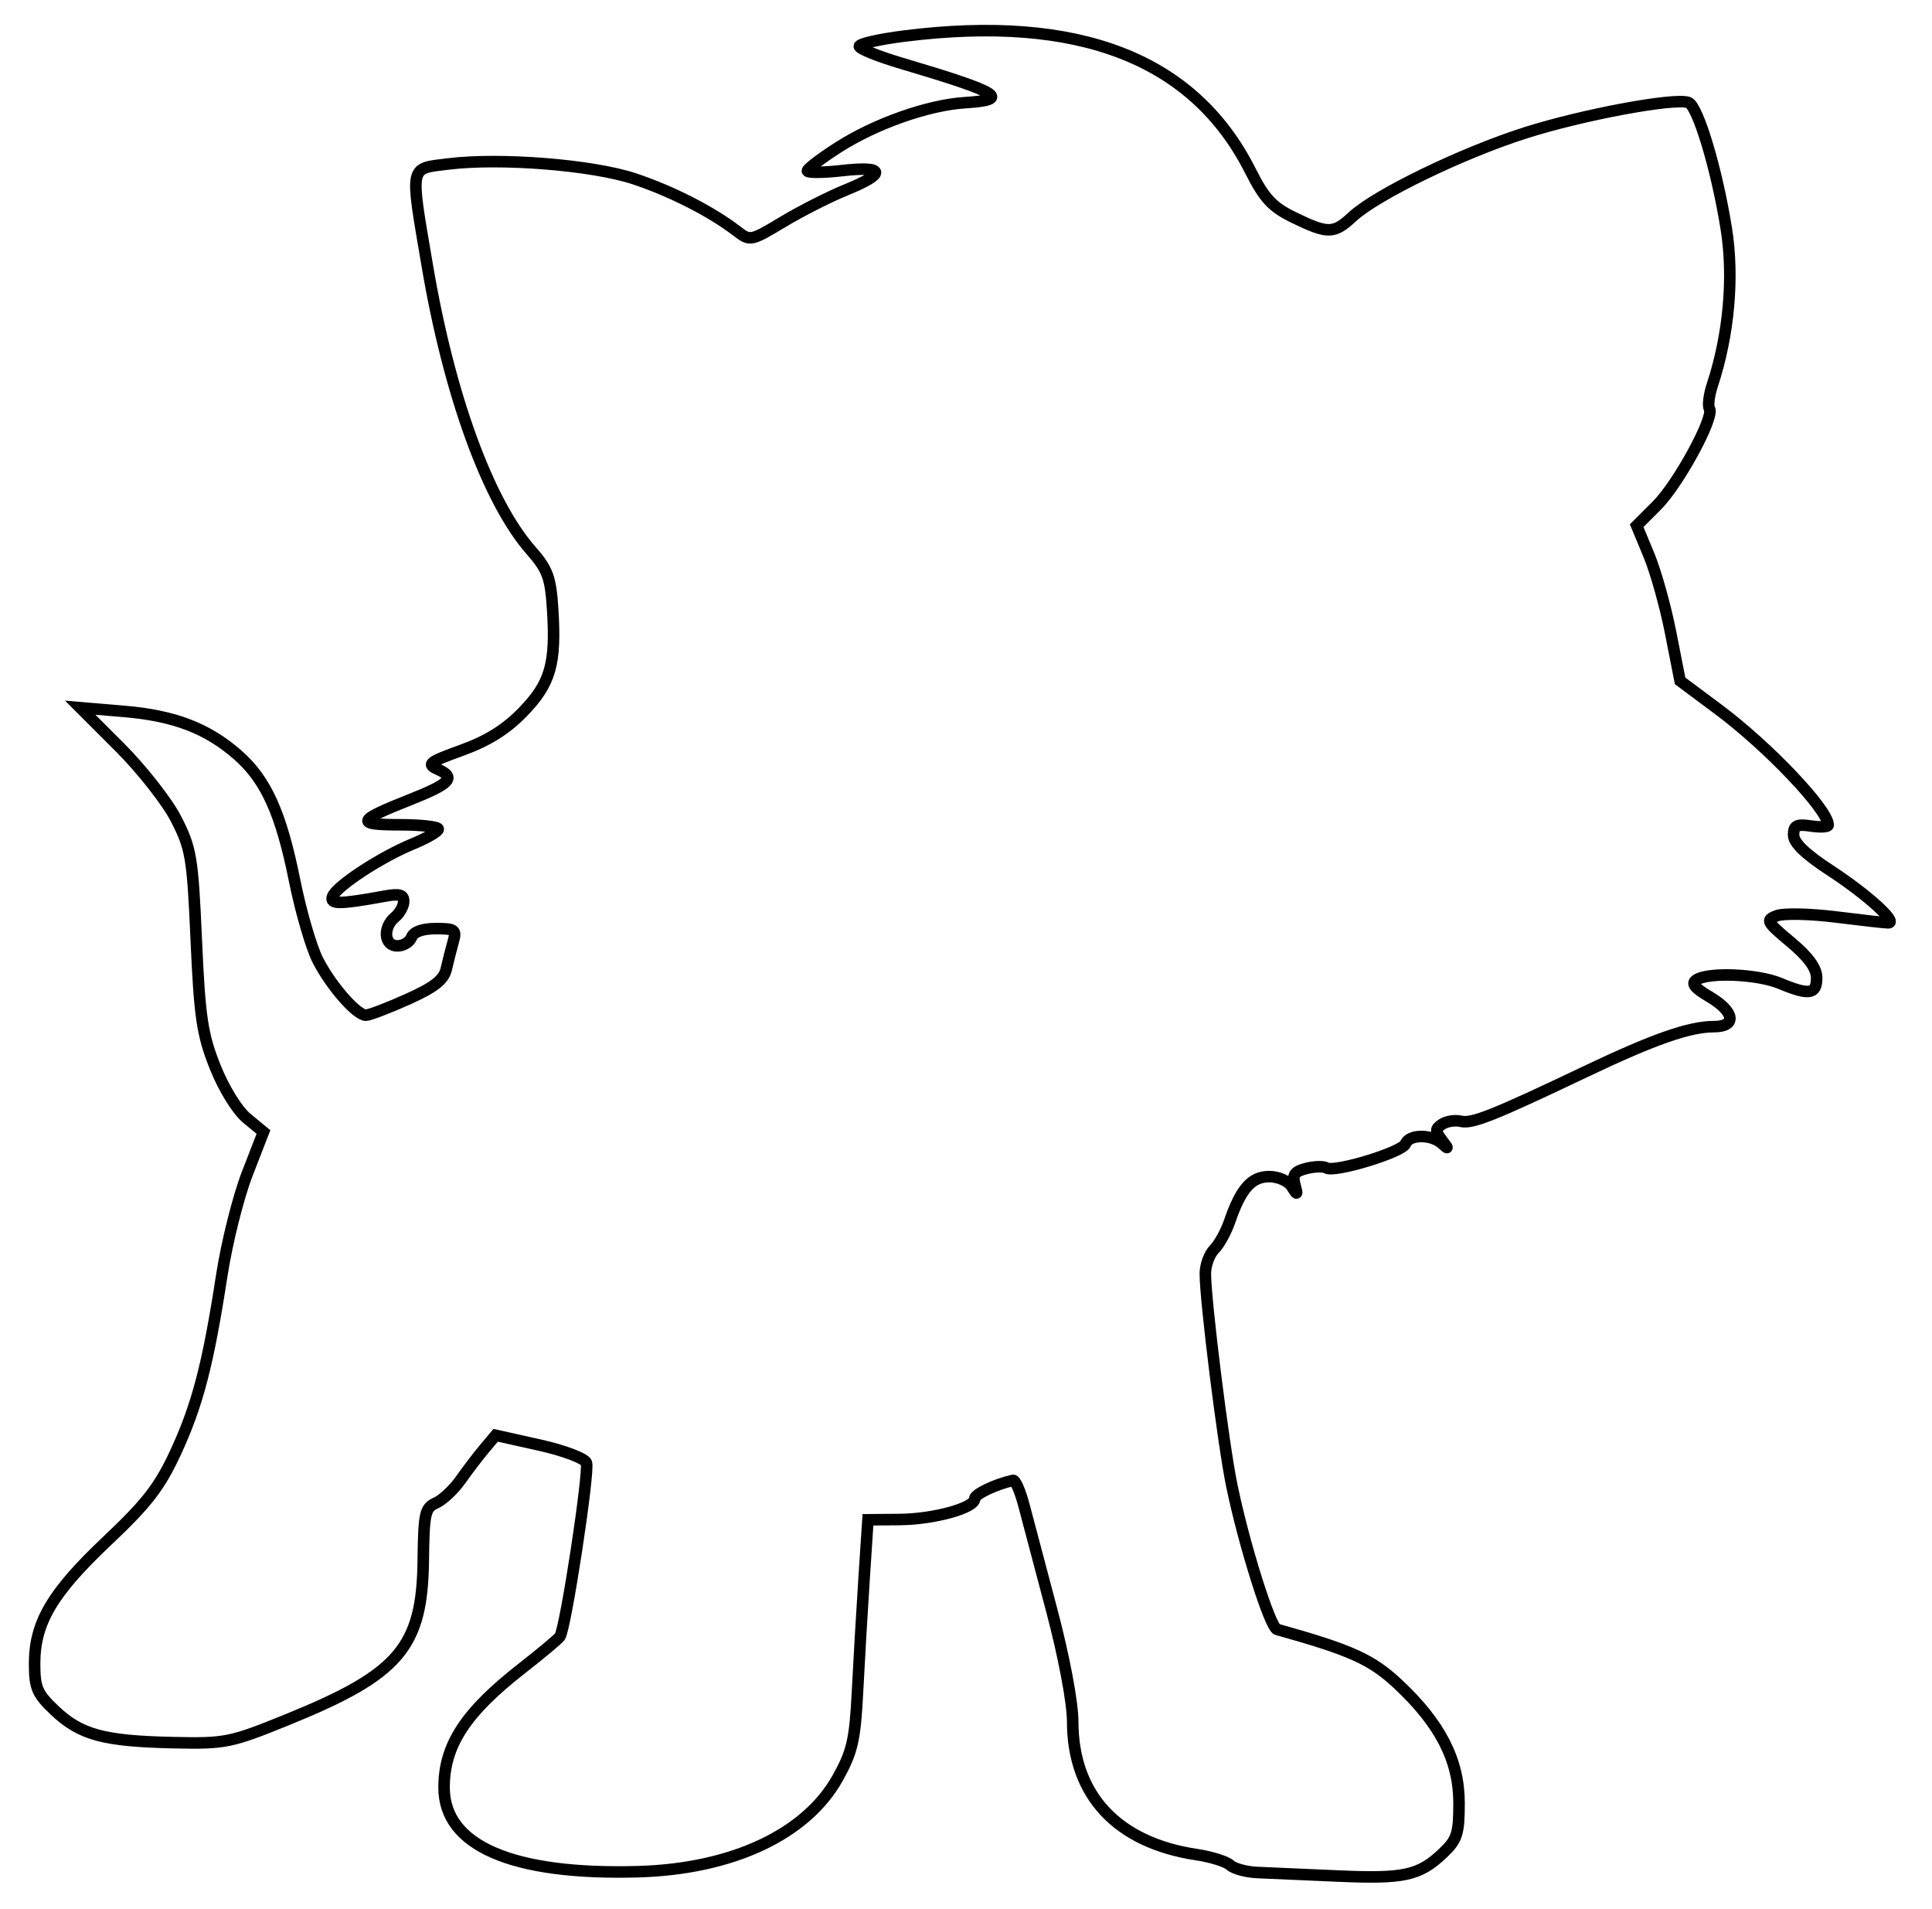 <svg xmlns="http://www.w3.org/2000/svg" width="335" height="331" viewBox="0 0 335 331" version="1.1">
	<path d="M 156.750 6.261 C 152.488 6.799, 149 7.591, 149 8.022 C 149 8.453, 152.262 9.773, 156.250 10.955 C 173.483 16.066, 175.440 17.278, 167.311 17.803 C 160.900 18.217, 151.801 21.426, 145.363 25.544 C 142.414 27.431, 140 29.264, 140 29.617 C 140 29.970, 142.700 29.953, 146 29.580 C 153.478 28.733, 153.758 30.054, 146.706 32.916 C 143.795 34.098, 138.869 36.597, 135.761 38.469 C 130.243 41.793, 130.055 41.832, 127.805 40.096 C 123.382 36.685, 116.453 33.147, 110 31.005 C 102.693 28.579, 86.692 27.308, 77.661 28.437 C 70.912 29.280, 71.090 28.394, 74.098 46.100 C 77.903 68.503, 84.622 86.944, 92.072 95.429 C 94.963 98.721, 95.476 100.113, 95.826 105.601 C 96.432 115.121, 95.463 118.488, 90.698 123.414 C 87.770 126.441, 84.562 128.455, 80.094 130.068 C 74.392 132.127, 73.928 132.489, 75.872 133.356 C 79.118 134.805, 78.144 135.868, 70.977 138.698 C 61.856 142.299, 61.583 143, 69.300 143 C 72.985 143, 75.998 143.338, 75.996 143.750 C 75.994 144.162, 73.995 145.321, 71.555 146.325 C 66.011 148.605, 58.361 153.618, 57.667 155.425 C 57.132 156.820, 58.885 156.809, 66.750 155.368 C 69.230 154.914, 70 155.126, 70 156.264 C 70 157.084, 69.325 158.315, 68.500 159 C 66.337 160.795, 66.589 164, 68.893 164 C 69.934 164, 71.045 163.325, 71.362 162.500 C 71.728 161.546, 73.265 161, 75.585 161 C 78.892 161, 79.173 161.211, 78.593 163.250 C 78.240 164.488, 77.697 166.625, 77.385 168 C 76.956 169.889, 75.311 171.176, 70.659 173.262 C 67.271 174.782, 64.022 176.019, 63.437 176.012 C 61.814 175.994, 57.421 170.970, 55.120 166.500 C 53.987 164.300, 52.172 158.081, 51.086 152.680 C 48.727 140.952, 46.122 135.192, 41.233 130.900 C 35.976 126.284, 30.230 124.078, 21.548 123.345 L 13.905 122.699 20.812 129.605 C 24.611 133.404, 28.986 138.984, 30.535 142.006 C 33.137 147.082, 33.403 148.678, 34.034 163 C 34.624 176.364, 35.075 179.396, 37.312 185 C 38.799 188.726, 41.139 192.516, 42.795 193.881 L 45.684 196.263 42.870 203.511 C 41.322 207.498, 39.336 215.426, 38.457 221.130 C 36.078 236.575, 34.249 243.592, 30.474 251.763 C 27.691 257.786, 25.518 260.598, 18.583 267.150 C 9.045 276.162, 6 281.316, 6 288.448 C 6 292.667, 6.439 293.678, 9.542 296.605 C 13.974 300.784, 18.001 301.873, 30 302.137 C 39.089 302.336, 39.951 302.162, 49.921 298.112 C 69.211 290.276, 73.213 285.588, 73.391 270.613 C 73.490 262.372, 73.701 261.412, 75.598 260.578 C 76.753 260.071, 78.674 258.271, 79.868 256.578 C 81.061 254.885, 82.916 252.454, 83.990 251.175 L 85.942 248.851 93.547 250.543 C 97.752 251.478, 101.389 252.850, 101.681 253.610 C 102.239 255.064, 98.078 282.337, 97.083 283.751 C 96.762 284.206, 93.800 286.684, 90.500 289.259 C 80.700 296.905, 77 302.570, 77 309.930 C 77 320, 88.776 325.111, 110.599 324.513 C 126.981 324.064, 139.790 318.054, 145.265 308.245 C 147.790 303.722, 148.267 301.634, 148.691 293.245 C 148.962 287.885, 149.480 279, 149.842 273.500 L 150.500 263.500 156 263.453 C 161.924 263.403, 169 261.453, 169 259.870 C 169 259.069, 172.505 257.380, 175.654 256.663 C 176.048 256.573, 176.901 258.525, 177.551 261 C 178.200 263.475, 180.367 271.659, 182.366 279.187 C 184.481 287.152, 186 295.213, 186 298.469 C 186 311.227, 193.673 319.479, 207.457 321.546 C 210.010 321.929, 212.639 322.750, 213.300 323.371 C 213.960 323.992, 216.075 324.568, 218 324.652 C 219.925 324.735, 226.225 325.011, 232 325.265 C 243.484 325.769, 246.120 325.189, 250.250 321.249 C 252.662 318.948, 252.999 317.881, 252.991 312.563 C 252.979 305.150, 249.708 298.800, 242.372 291.951 C 237.813 287.695, 234.239 286.082, 221.440 282.505 C 220.215 282.162, 215.680 267.741, 213.576 257.500 C 212.087 250.250, 209.003 225.527, 209.001 220.821 C 209.001 219.348, 209.694 217.449, 210.542 216.601 C 211.390 215.753, 212.589 213.584, 213.207 211.780 C 215.152 206.106, 217.008 204, 220.065 204 C 221.681 204, 223.373 204.753, 223.998 205.750 C 224.964 207.291, 225.026 207.245, 224.517 205.366 C 224.060 203.679, 224.478 203.097, 226.515 202.585 C 227.933 202.230, 229.494 202.187, 229.985 202.491 C 231.382 203.354, 243.152 199.767, 243.713 198.307 C 244.350 196.647, 248.165 196.612, 250.002 198.250 C 251.202 199.321, 251.204 199.238, 250.016 197.674 C 248.829 196.112, 248.836 195.712, 250.064 194.911 C 250.854 194.396, 252.311 194.169, 253.303 194.407 C 255.258 194.877, 258.891 193.429, 275 185.759 C 286.723 180.177, 292.940 178, 297.159 178 C 301.179 178, 300.812 175.411, 296.424 172.822 C 293.791 171.269, 293.197 170.490, 294.174 169.872 C 296.319 168.511, 304.772 168.878, 308.654 170.500 C 313.679 172.599, 315 172.402, 315 169.550 C 315 167.869, 313.583 165.915, 310.487 163.327 C 306.260 159.794, 306.109 159.504, 308.115 158.762 C 309.292 158.326, 313.899 158.427, 318.352 158.985 C 322.804 159.543, 326.875 160, 327.398 160 C 329.178 160, 323.689 155.032, 317.335 150.893 C 313.049 148.100, 311 146.119, 311 144.769 C 311 143.120, 311.522 142.850, 314 143.213 C 315.650 143.455, 317 143.382, 317 143.049 C 317 140.380, 306.584 129.417, 297.911 122.957 L 291.322 118.050 289.685 109.715 C 288.784 105.130, 287.090 99.076, 285.919 96.260 L 283.792 91.141 287.273 87.660 C 291.019 83.914, 297.320 72.327, 296.411 70.856 C 296.107 70.364, 296.336 68.507, 296.920 66.730 C 299.782 58.029, 300.672 48.093, 299.341 39.710 C 297.697 29.357, 294.393 18.354, 292.754 17.772 C 290.334 16.913, 274.401 19.878, 264.500 23.029 C 253.532 26.520, 238.664 33.728, 234.532 37.558 C 231.288 40.564, 230.257 40.584, 224.416 37.750 C 220.592 35.894, 219.256 34.465, 216.794 29.589 C 206.982 10.161, 187.090 2.433, 156.750 6.261" fill="none" stroke="#000" stroke-width="2px" fill-rule="evenodd"/>
</svg>
